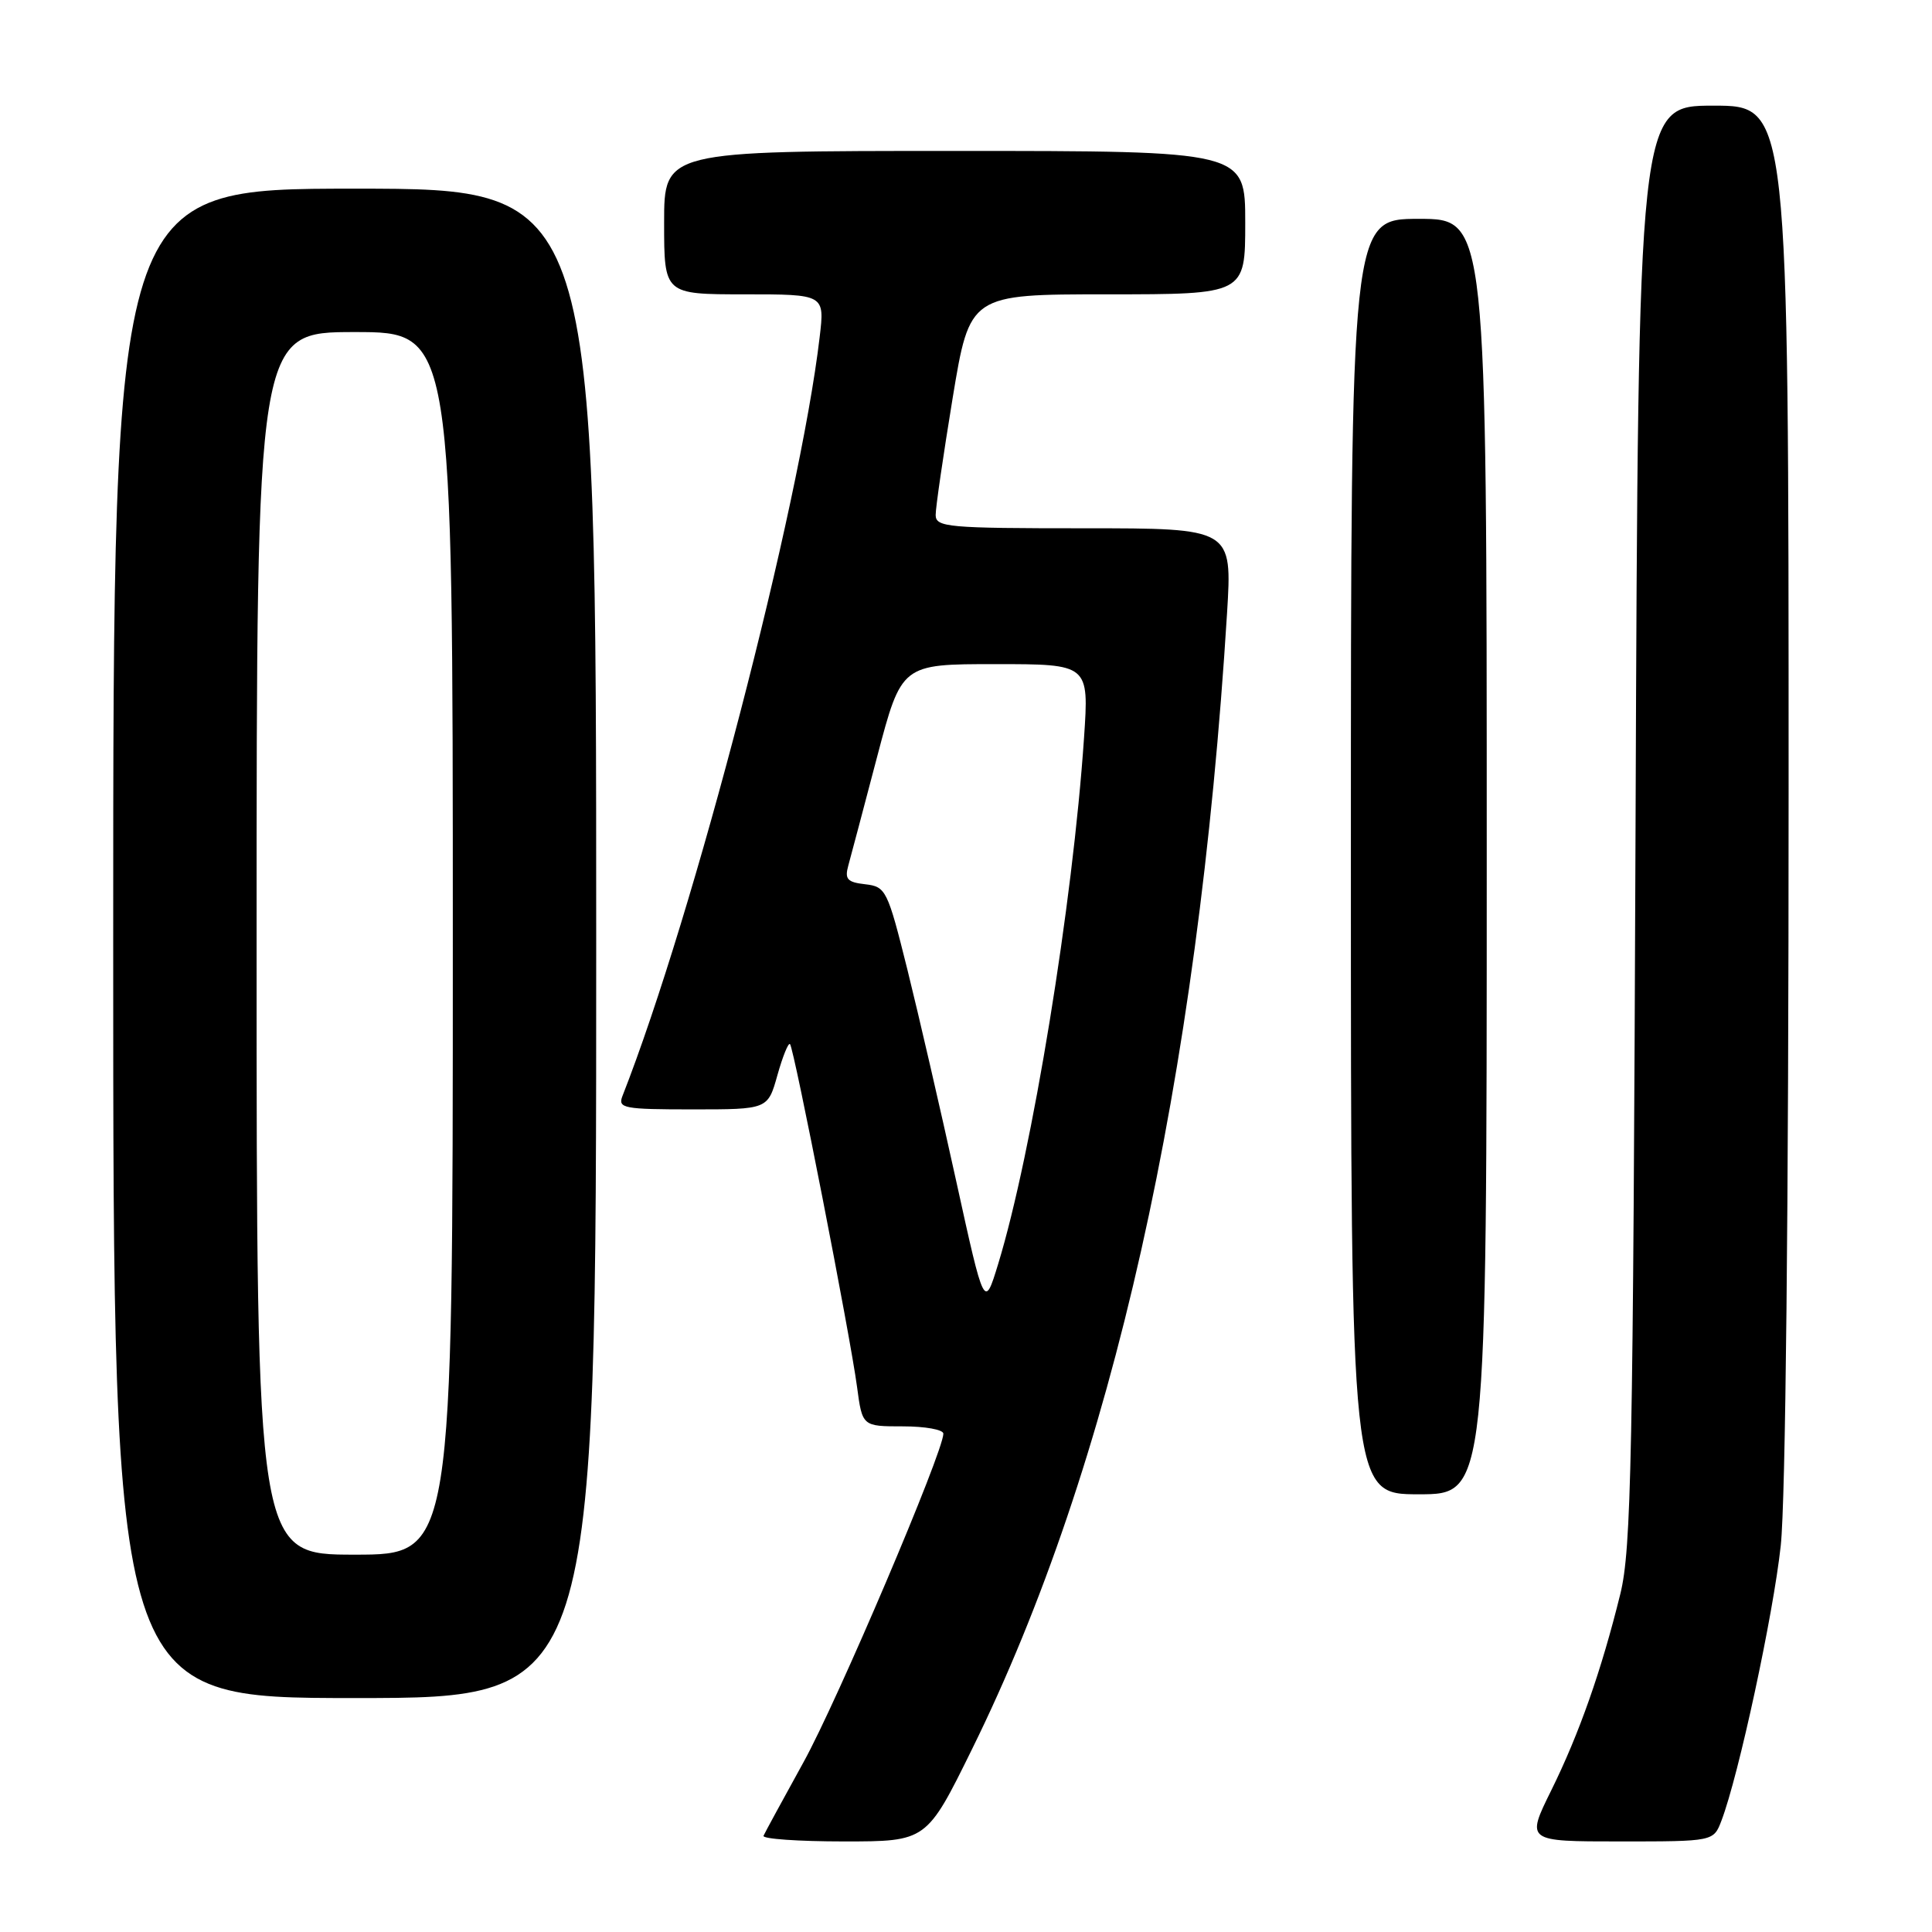 <?xml version="1.0" encoding="UTF-8" standalone="no"?>
<!DOCTYPE svg PUBLIC "-//W3C//DTD SVG 1.1//EN" "http://www.w3.org/Graphics/SVG/1.1/DTD/svg11.dtd" >
<svg xmlns="http://www.w3.org/2000/svg" xmlns:xlink="http://www.w3.org/1999/xlink" version="1.1" viewBox="0 0 256 256">
 <g >
 <path fill="currentColor"
d=" M 128.81 231.75 C 147.36 194.10 158.74 143.39 162.59 81.25 C 163.28 70.00 163.28 70.00 143.64 70.00 C 125.61 70.00 124.00 69.86 123.98 68.25 C 123.97 67.29 124.99 60.31 126.23 52.75 C 128.50 39.00 128.50 39.00 146.75 39.00 C 165.00 39.00 165.00 39.00 165.00 29.50 C 165.00 20.00 165.00 20.00 126.50 20.00 C 88.00 20.00 88.00 20.00 88.00 29.50 C 88.00 39.00 88.00 39.00 98.64 39.00 C 109.28 39.00 109.28 39.00 108.61 44.66 C 105.97 67.15 91.94 121.14 82.47 145.25 C 81.85 146.85 82.67 147.00 91.76 147.00 C 101.74 147.00 101.74 147.00 103.01 142.47 C 103.71 139.98 104.46 138.12 104.68 138.35 C 105.21 138.88 112.66 176.97 113.56 183.75 C 114.26 189.00 114.26 189.00 119.63 189.00 C 122.58 189.00 125.00 189.43 125.00 189.97 C 125.00 192.38 110.94 225.43 106.47 233.50 C 103.74 238.45 101.35 242.84 101.17 243.25 C 100.98 243.66 105.77 244.00 111.81 244.00 C 122.78 244.00 122.78 244.00 128.81 231.75 Z  M 228.10 241.25 C 230.38 235.28 234.97 213.98 235.96 204.79 C 236.60 198.78 237.00 160.53 237.00 104.54 C 237.00 14.00 237.00 14.00 227.04 14.00 C 217.08 14.00 217.08 14.00 216.72 109.25 C 216.39 193.65 216.16 205.26 214.70 211.21 C 212.21 221.31 209.25 229.75 205.54 237.25 C 202.21 244.00 202.21 244.00 214.63 244.00 C 227.05 244.00 227.05 244.00 228.10 241.25 Z  M 79.00 125.00 C 79.00 25.00 79.00 25.00 47.00 25.00 C 15.00 25.00 15.00 25.00 15.00 125.00 C 15.00 225.00 15.00 225.00 47.00 225.00 C 79.00 225.00 79.00 225.00 79.00 125.00 Z  M 197.00 113.50 C 197.00 29.00 197.00 29.00 188.00 29.00 C 179.00 29.00 179.00 29.00 179.00 113.50 C 179.00 198.00 179.00 198.00 188.00 198.00 C 197.00 198.00 197.00 198.00 197.00 113.50 Z  M 126.70 156.49 C 124.65 147.14 121.74 134.55 120.24 128.50 C 117.60 117.91 117.39 117.49 114.65 117.17 C 112.27 116.90 111.90 116.50 112.41 114.67 C 112.74 113.48 114.46 106.99 116.23 100.25 C 119.46 88.00 119.46 88.00 131.88 88.00 C 144.30 88.00 144.30 88.00 143.64 97.75 C 142.15 119.78 136.76 152.76 132.26 167.49 C 130.43 173.47 130.43 173.47 126.70 156.49 Z  M 34.00 125.00 C 34.00 44.00 34.00 44.00 47.00 44.00 C 60.00 44.00 60.00 44.00 60.00 125.00 C 60.00 206.00 60.00 206.00 47.00 206.00 C 34.00 206.00 34.00 206.00 34.00 125.00 Z "/>
</g>
</svg>